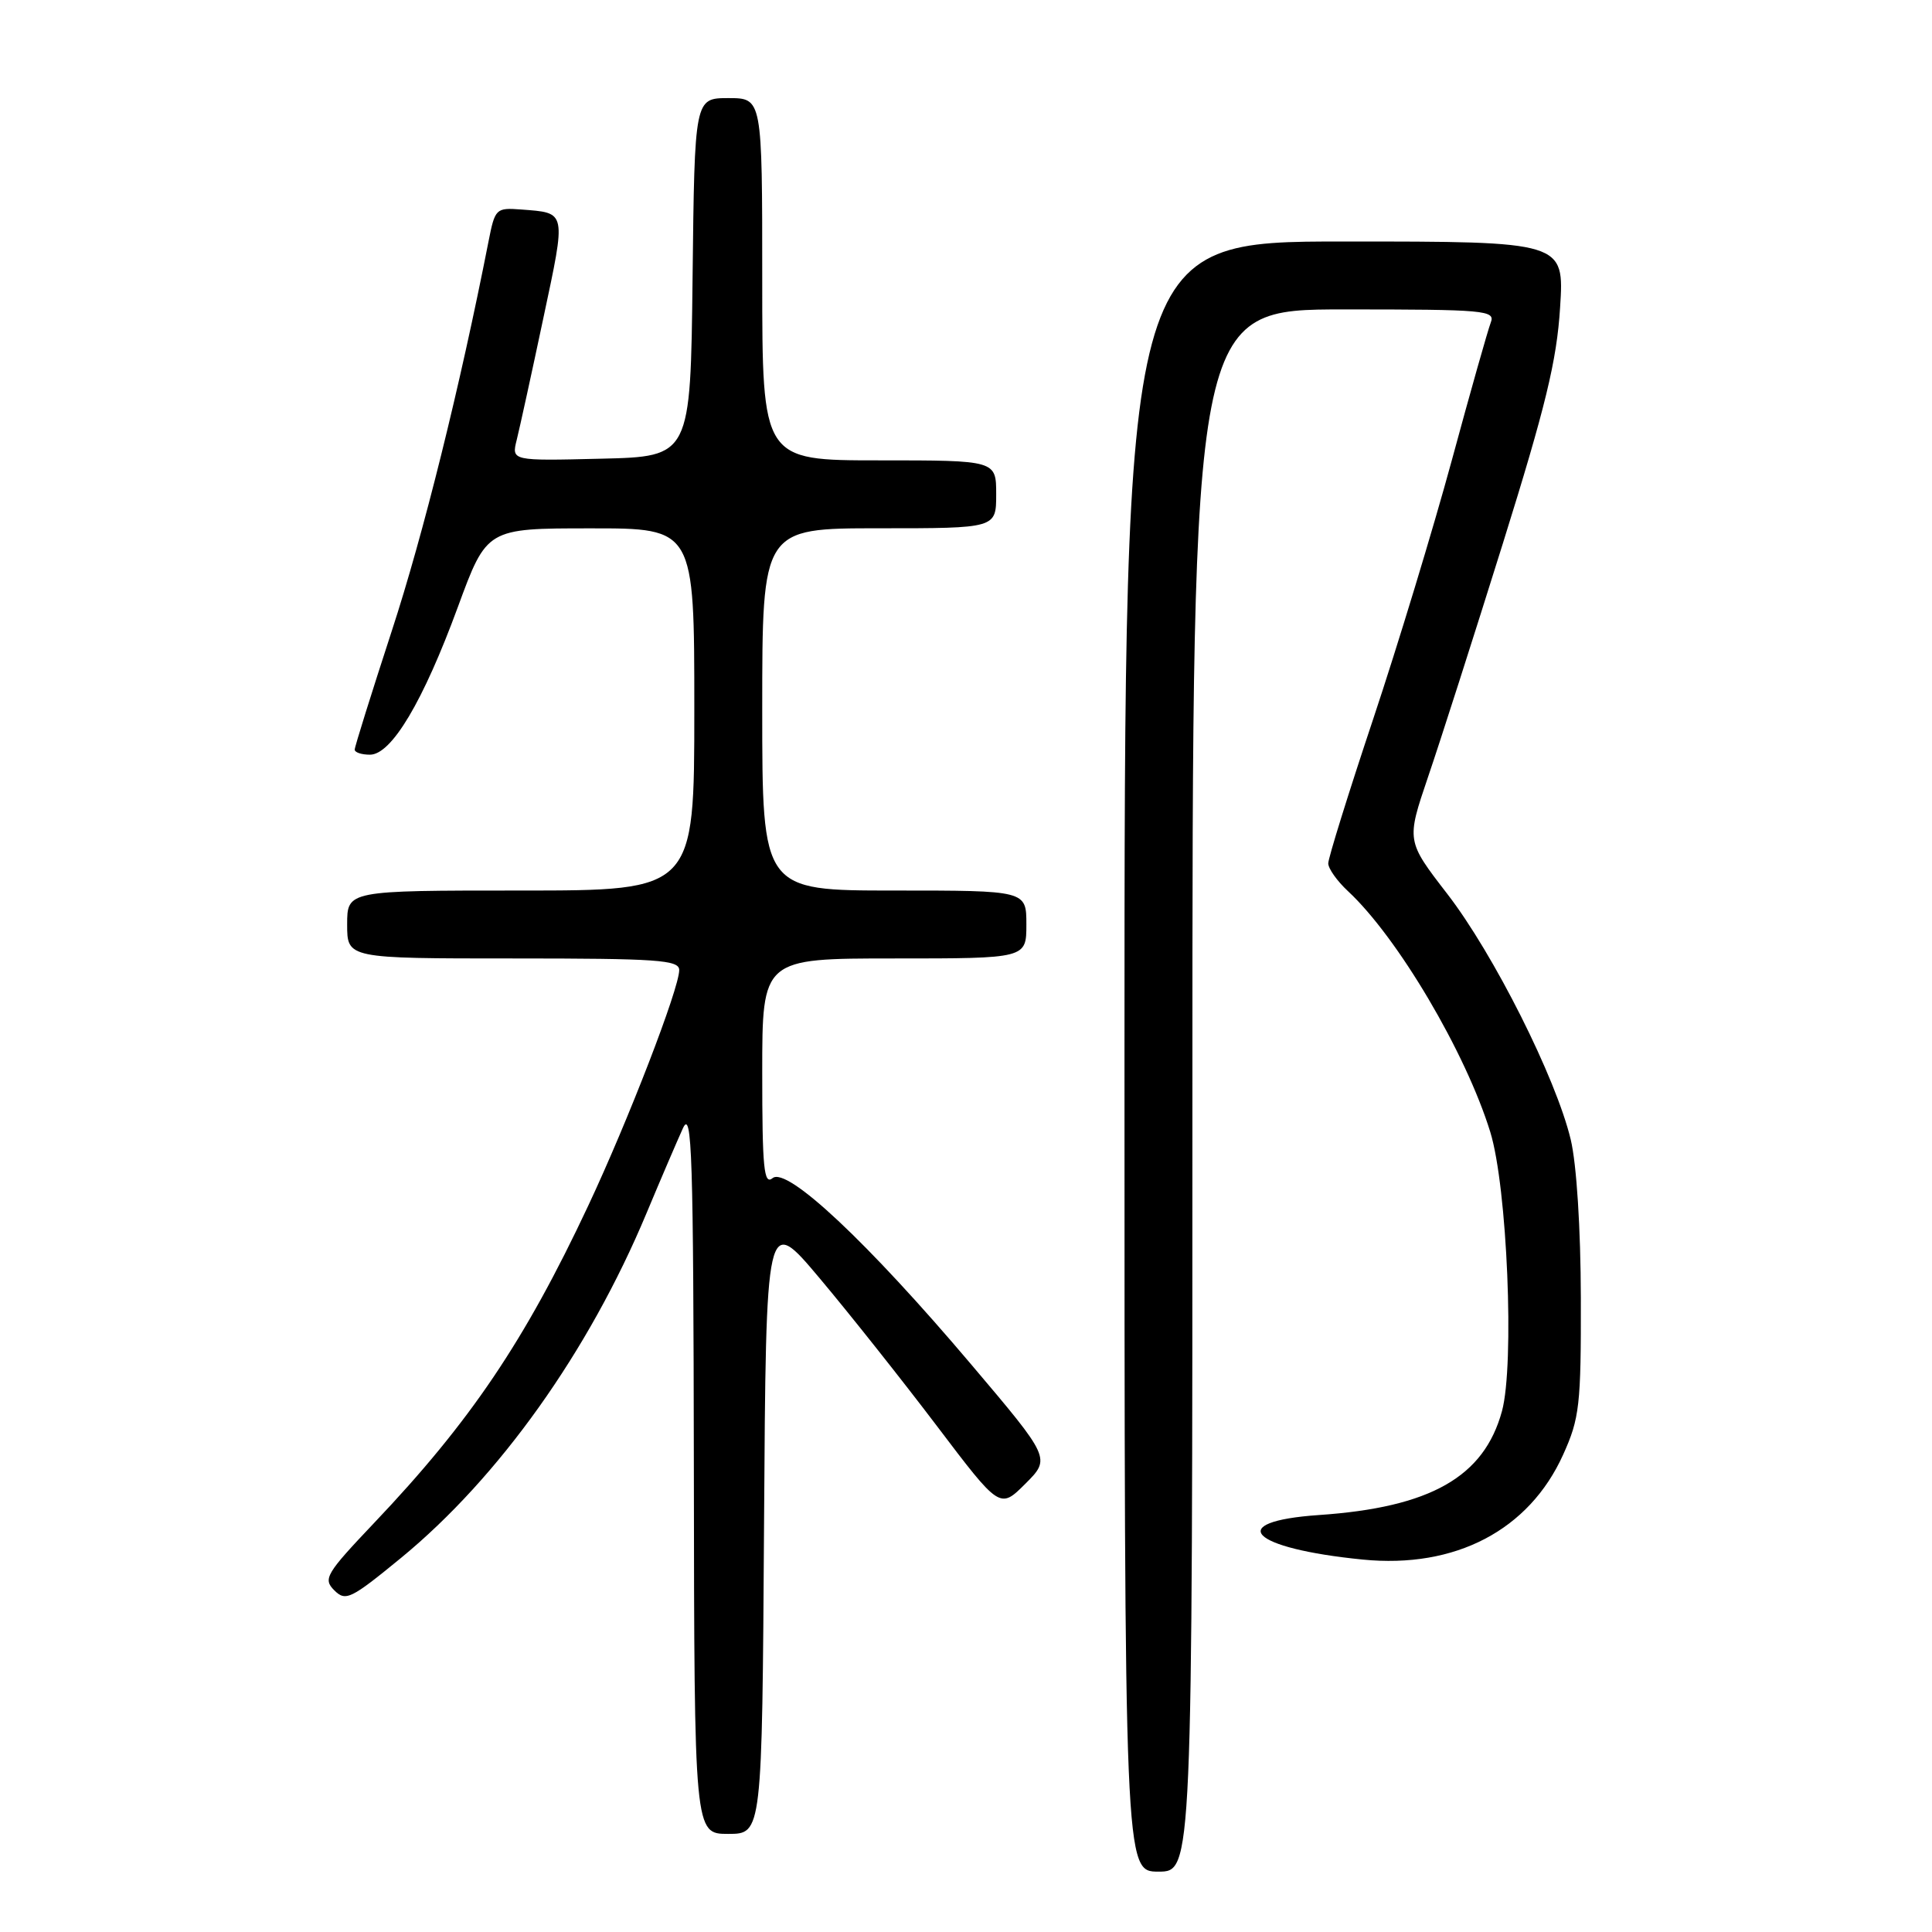 <?xml version="1.0" encoding="UTF-8" standalone="no"?>
<!DOCTYPE svg PUBLIC "-//W3C//DTD SVG 1.1//EN" "http://www.w3.org/Graphics/SVG/1.1/DTD/svg11.dtd" >
<svg xmlns="http://www.w3.org/2000/svg" xmlns:xlink="http://www.w3.org/1999/xlink" version="1.1" viewBox="0 0 256 256">
 <g >
 <path fill="currentColor"
d=" M 158.00 144.50 C 158.00 41.00 158.00 41.00 178.11 41.00 C 196.85 41.00 198.17 41.12 197.53 42.75 C 197.16 43.71 194.83 51.92 192.37 61.00 C 189.90 70.08 185.21 85.52 181.94 95.32 C 178.67 105.12 176.00 113.70 176.00 114.40 C 176.00 115.09 177.17 116.74 178.61 118.08 C 185.20 124.20 194.22 139.47 197.47 150.00 C 199.72 157.29 200.70 180.78 199.02 186.98 C 196.64 195.71 189.54 199.74 174.76 200.75 C 162.15 201.62 165.64 205.17 180.56 206.65 C 192.84 207.87 202.60 202.76 207.12 192.76 C 209.30 187.94 209.50 186.21 209.47 172.00 C 209.45 162.79 208.91 154.27 208.13 151.00 C 206.18 142.84 197.92 126.40 191.76 118.43 C 186.35 111.42 186.35 111.42 189.22 102.96 C 190.81 98.31 195.27 84.38 199.14 72.00 C 204.80 53.88 206.28 47.80 206.72 40.75 C 207.28 32.00 207.28 32.00 178.14 32.00 C 149.00 32.00 149.00 32.00 149.00 140.00 C 149.00 248.00 149.00 248.00 153.50 248.00 C 158.00 248.00 158.00 248.00 158.00 144.50 Z  M 101.24 201.96 C 101.50 160.92 101.50 160.92 108.62 169.39 C 112.54 174.05 119.51 182.84 124.12 188.92 C 132.49 199.97 132.49 199.97 135.86 196.61 C 139.23 193.24 139.23 193.24 128.66 180.76 C 114.97 164.59 104.26 154.54 102.37 156.11 C 101.22 157.06 101.00 154.79 101.00 142.12 C 101.00 127.00 101.00 127.00 118.50 127.00 C 136.00 127.00 136.00 127.00 136.00 122.50 C 136.00 118.00 136.00 118.00 118.50 118.00 C 101.00 118.00 101.00 118.00 101.00 94.00 C 101.00 70.00 101.00 70.00 116.50 70.00 C 132.00 70.00 132.00 70.00 132.00 65.50 C 132.00 61.00 132.00 61.00 116.50 61.00 C 101.00 61.00 101.00 61.00 101.00 37.00 C 101.00 13.00 101.00 13.00 96.52 13.00 C 92.04 13.00 92.04 13.00 91.77 36.75 C 91.50 60.50 91.50 60.50 79.63 60.78 C 67.77 61.07 67.77 61.07 68.47 58.28 C 68.85 56.75 70.44 49.51 71.99 42.18 C 75.04 27.83 75.12 28.23 69.06 27.76 C 65.71 27.51 65.59 27.63 64.73 32.00 C 60.95 51.25 56.09 70.83 51.92 83.58 C 49.22 91.87 47.00 98.95 47.00 99.33 C 47.00 99.70 47.91 100.00 49.02 100.00 C 51.88 100.00 56.07 92.95 60.67 80.43 C 64.50 70.01 64.50 70.01 78.25 70.01 C 92.00 70.00 92.00 70.00 92.00 94.00 C 92.00 118.00 92.00 118.00 69.00 118.00 C 46.00 118.00 46.00 118.00 46.00 122.50 C 46.00 127.00 46.00 127.00 68.00 127.00 C 87.17 127.00 90.00 127.20 90.00 128.54 C 90.00 130.98 83.23 148.51 77.94 159.77 C 69.53 177.69 62.31 188.39 49.58 201.79 C 43.18 208.54 42.78 209.21 44.29 210.72 C 45.80 212.23 46.47 211.90 53.14 206.43 C 66.12 195.77 78.01 179.08 85.66 160.77 C 87.56 156.22 89.74 151.15 90.49 149.50 C 91.69 146.90 91.88 152.95 91.94 194.75 C 92.00 243.00 92.00 243.00 96.49 243.00 C 100.98 243.00 100.98 243.00 101.24 201.96 Z "/>
</g>
</svg>